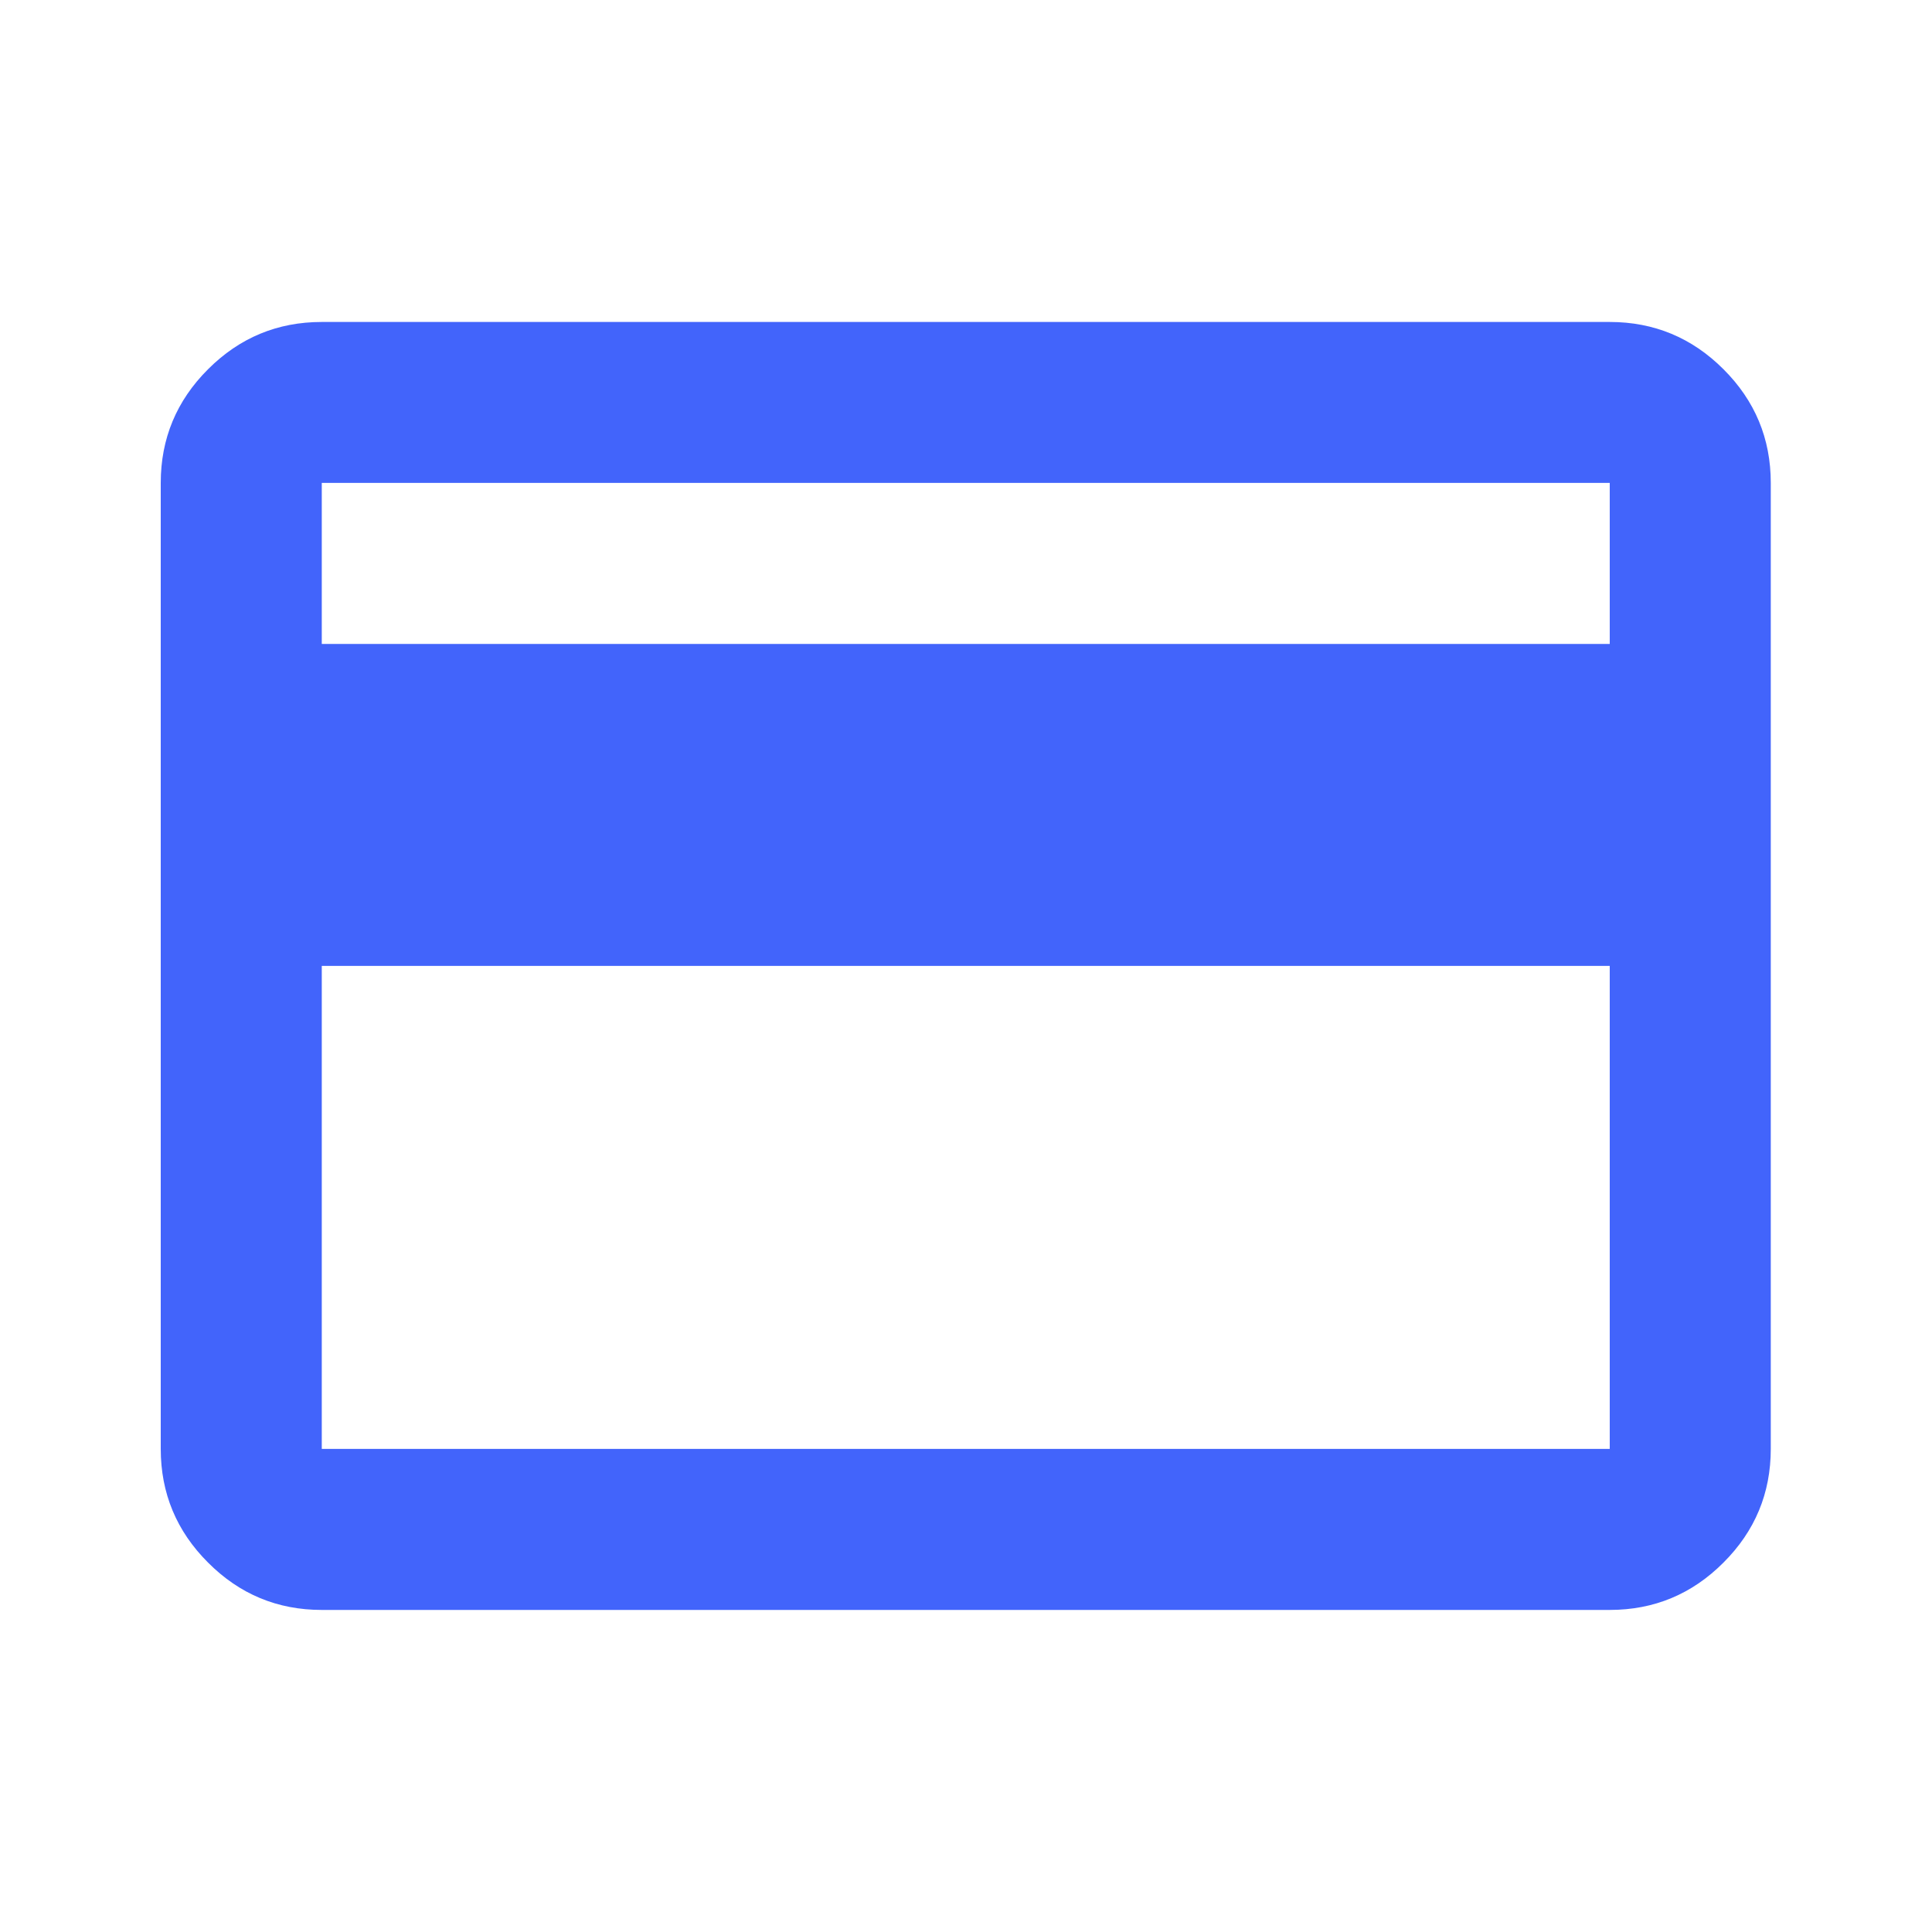 <svg width="20" height="20" viewBox="0 0 20 20" fill="none" xmlns="http://www.w3.org/2000/svg">
<mask id="mask0_2353_3013" style="mask-type:alpha" maskUnits="userSpaceOnUse" x="0" y="0" width="20" height="20">
<rect width="20" height="20" fill="#D9D9D9"/>
</mask>
<g mask="url(#mask0_2353_3013)">
<path d="M18.331 4.999V14.999C18.331 15.457 18.168 15.85 17.841 16.176C17.515 16.503 17.122 16.666 16.664 16.666H3.331C2.872 16.666 2.48 16.503 2.154 16.176C1.827 15.85 1.664 15.457 1.664 14.999V4.999C1.664 4.541 1.827 4.148 2.154 3.822C2.48 3.496 2.872 3.333 3.331 3.333H16.664C17.122 3.333 17.515 3.496 17.841 3.822C18.168 4.148 18.331 4.541 18.331 4.999ZM3.331 6.666H16.664V4.999H3.331V6.666ZM3.331 9.999V14.999H16.664V9.999H3.331Z" fill="#4264FB"/>
</g>
</svg>
